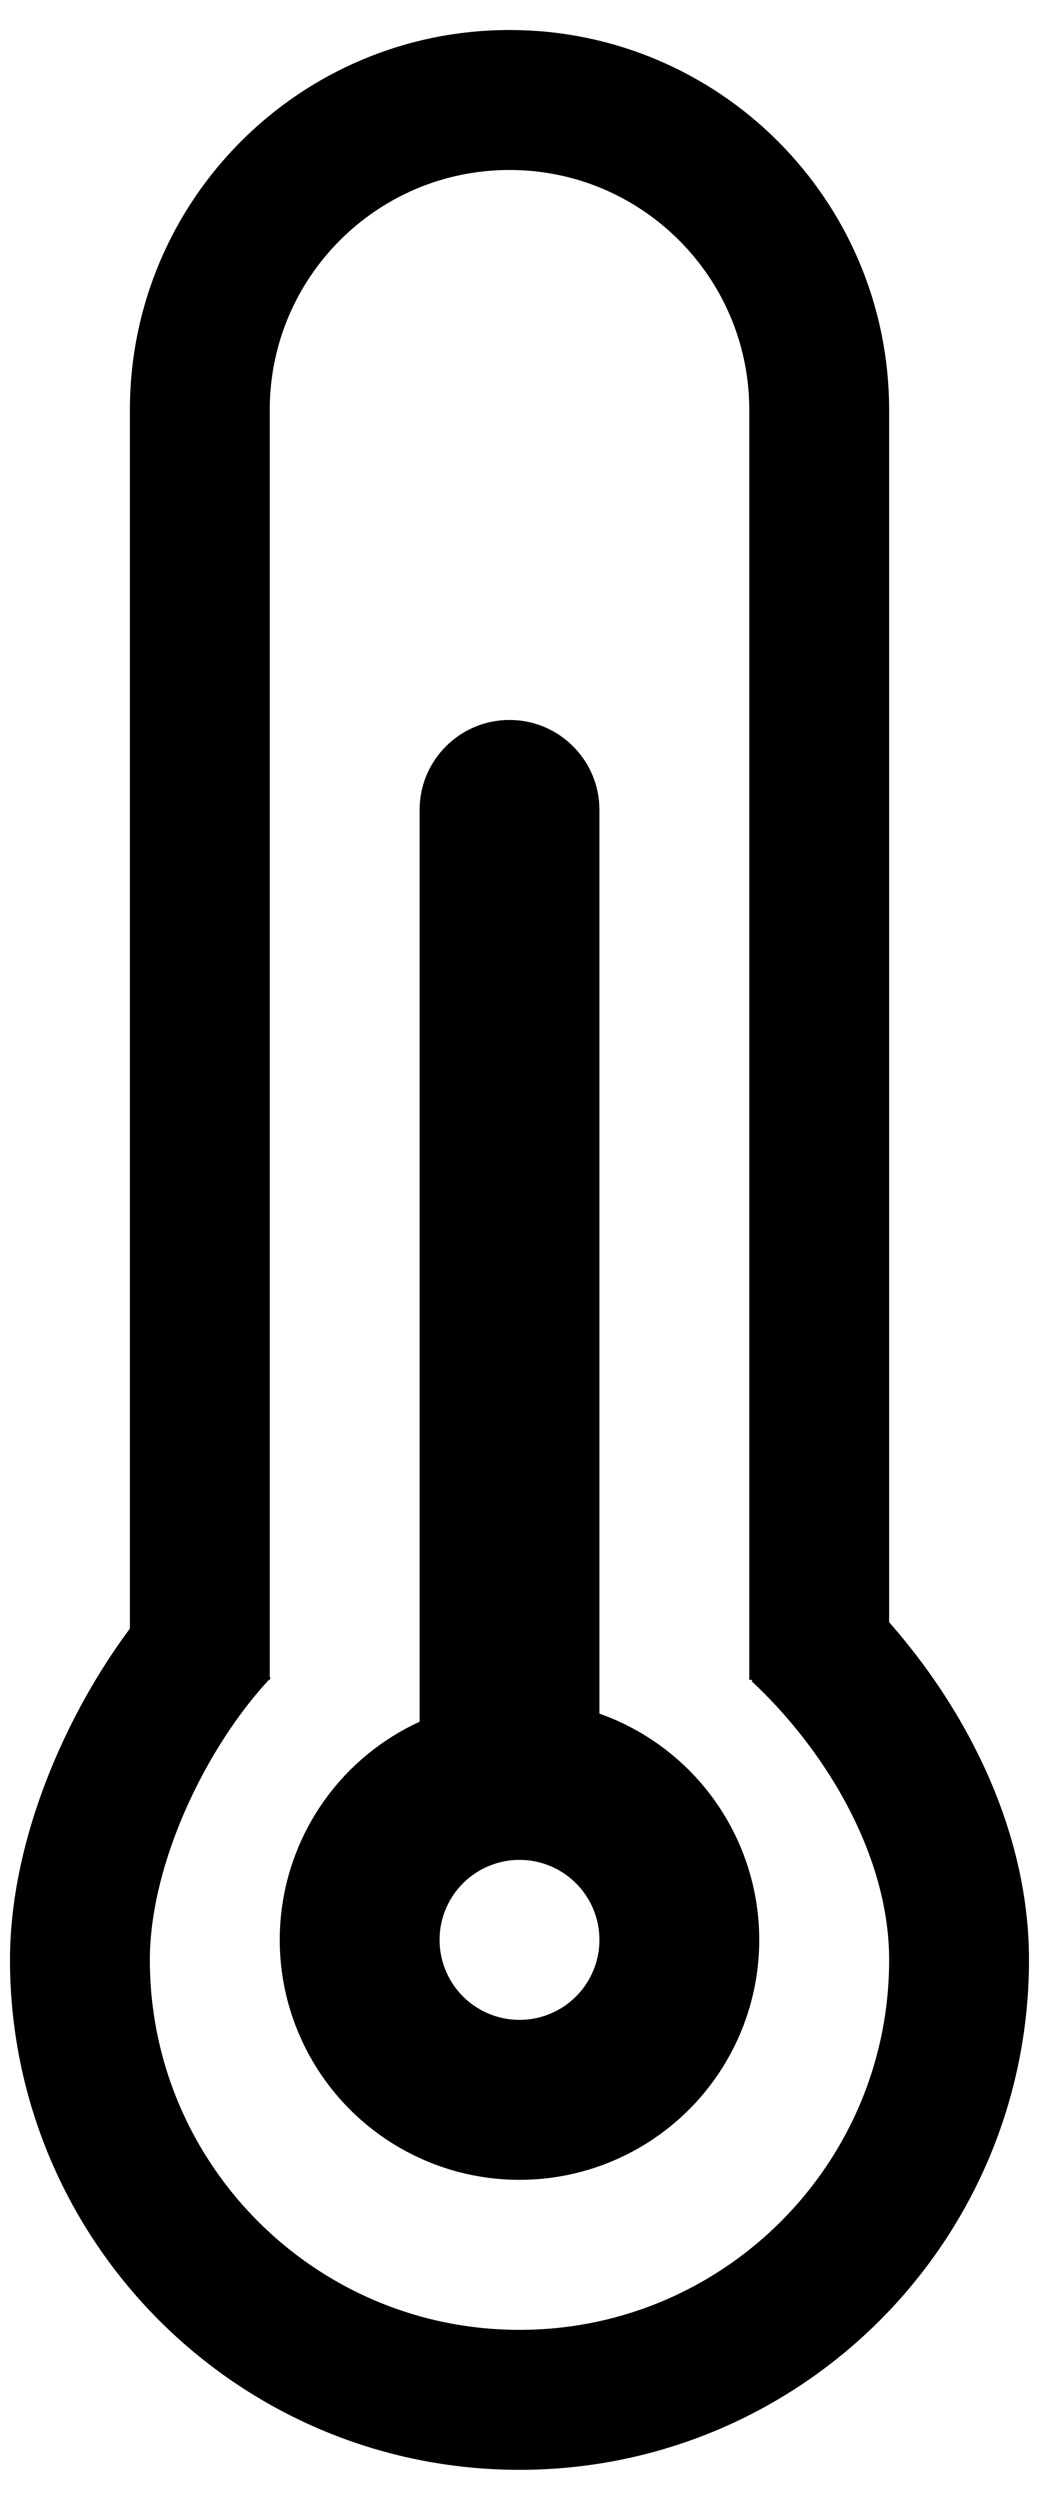 <svg width="52" height="125" viewBox="0 0 52 125" fill="none" xmlns="http://www.w3.org/2000/svg">
<path d="M11 81.5C7.28 85.44 4 92.154 4 98C4 110.15 13.85 120 26 120C38.15 120 48 110.15 48 98C48 91.647 44.307 85.516 40 81.5" stroke="black" stroke-width="7"/>
<path d="M41 84V20.5C41 11.94 34.06 5 25.5 5V5C16.94 5 10 11.94 10 20.5V84" stroke="black" stroke-width="7"/>
<path d="M21 40.5C21 38.015 23.015 36 25.5 36V36C27.985 36 30 38.015 30 40.5V87H21V40.5Z" fill="black"/>
<circle cx="26" cy="97" r="8" stroke="black" stroke-width="8"/>
</svg>
